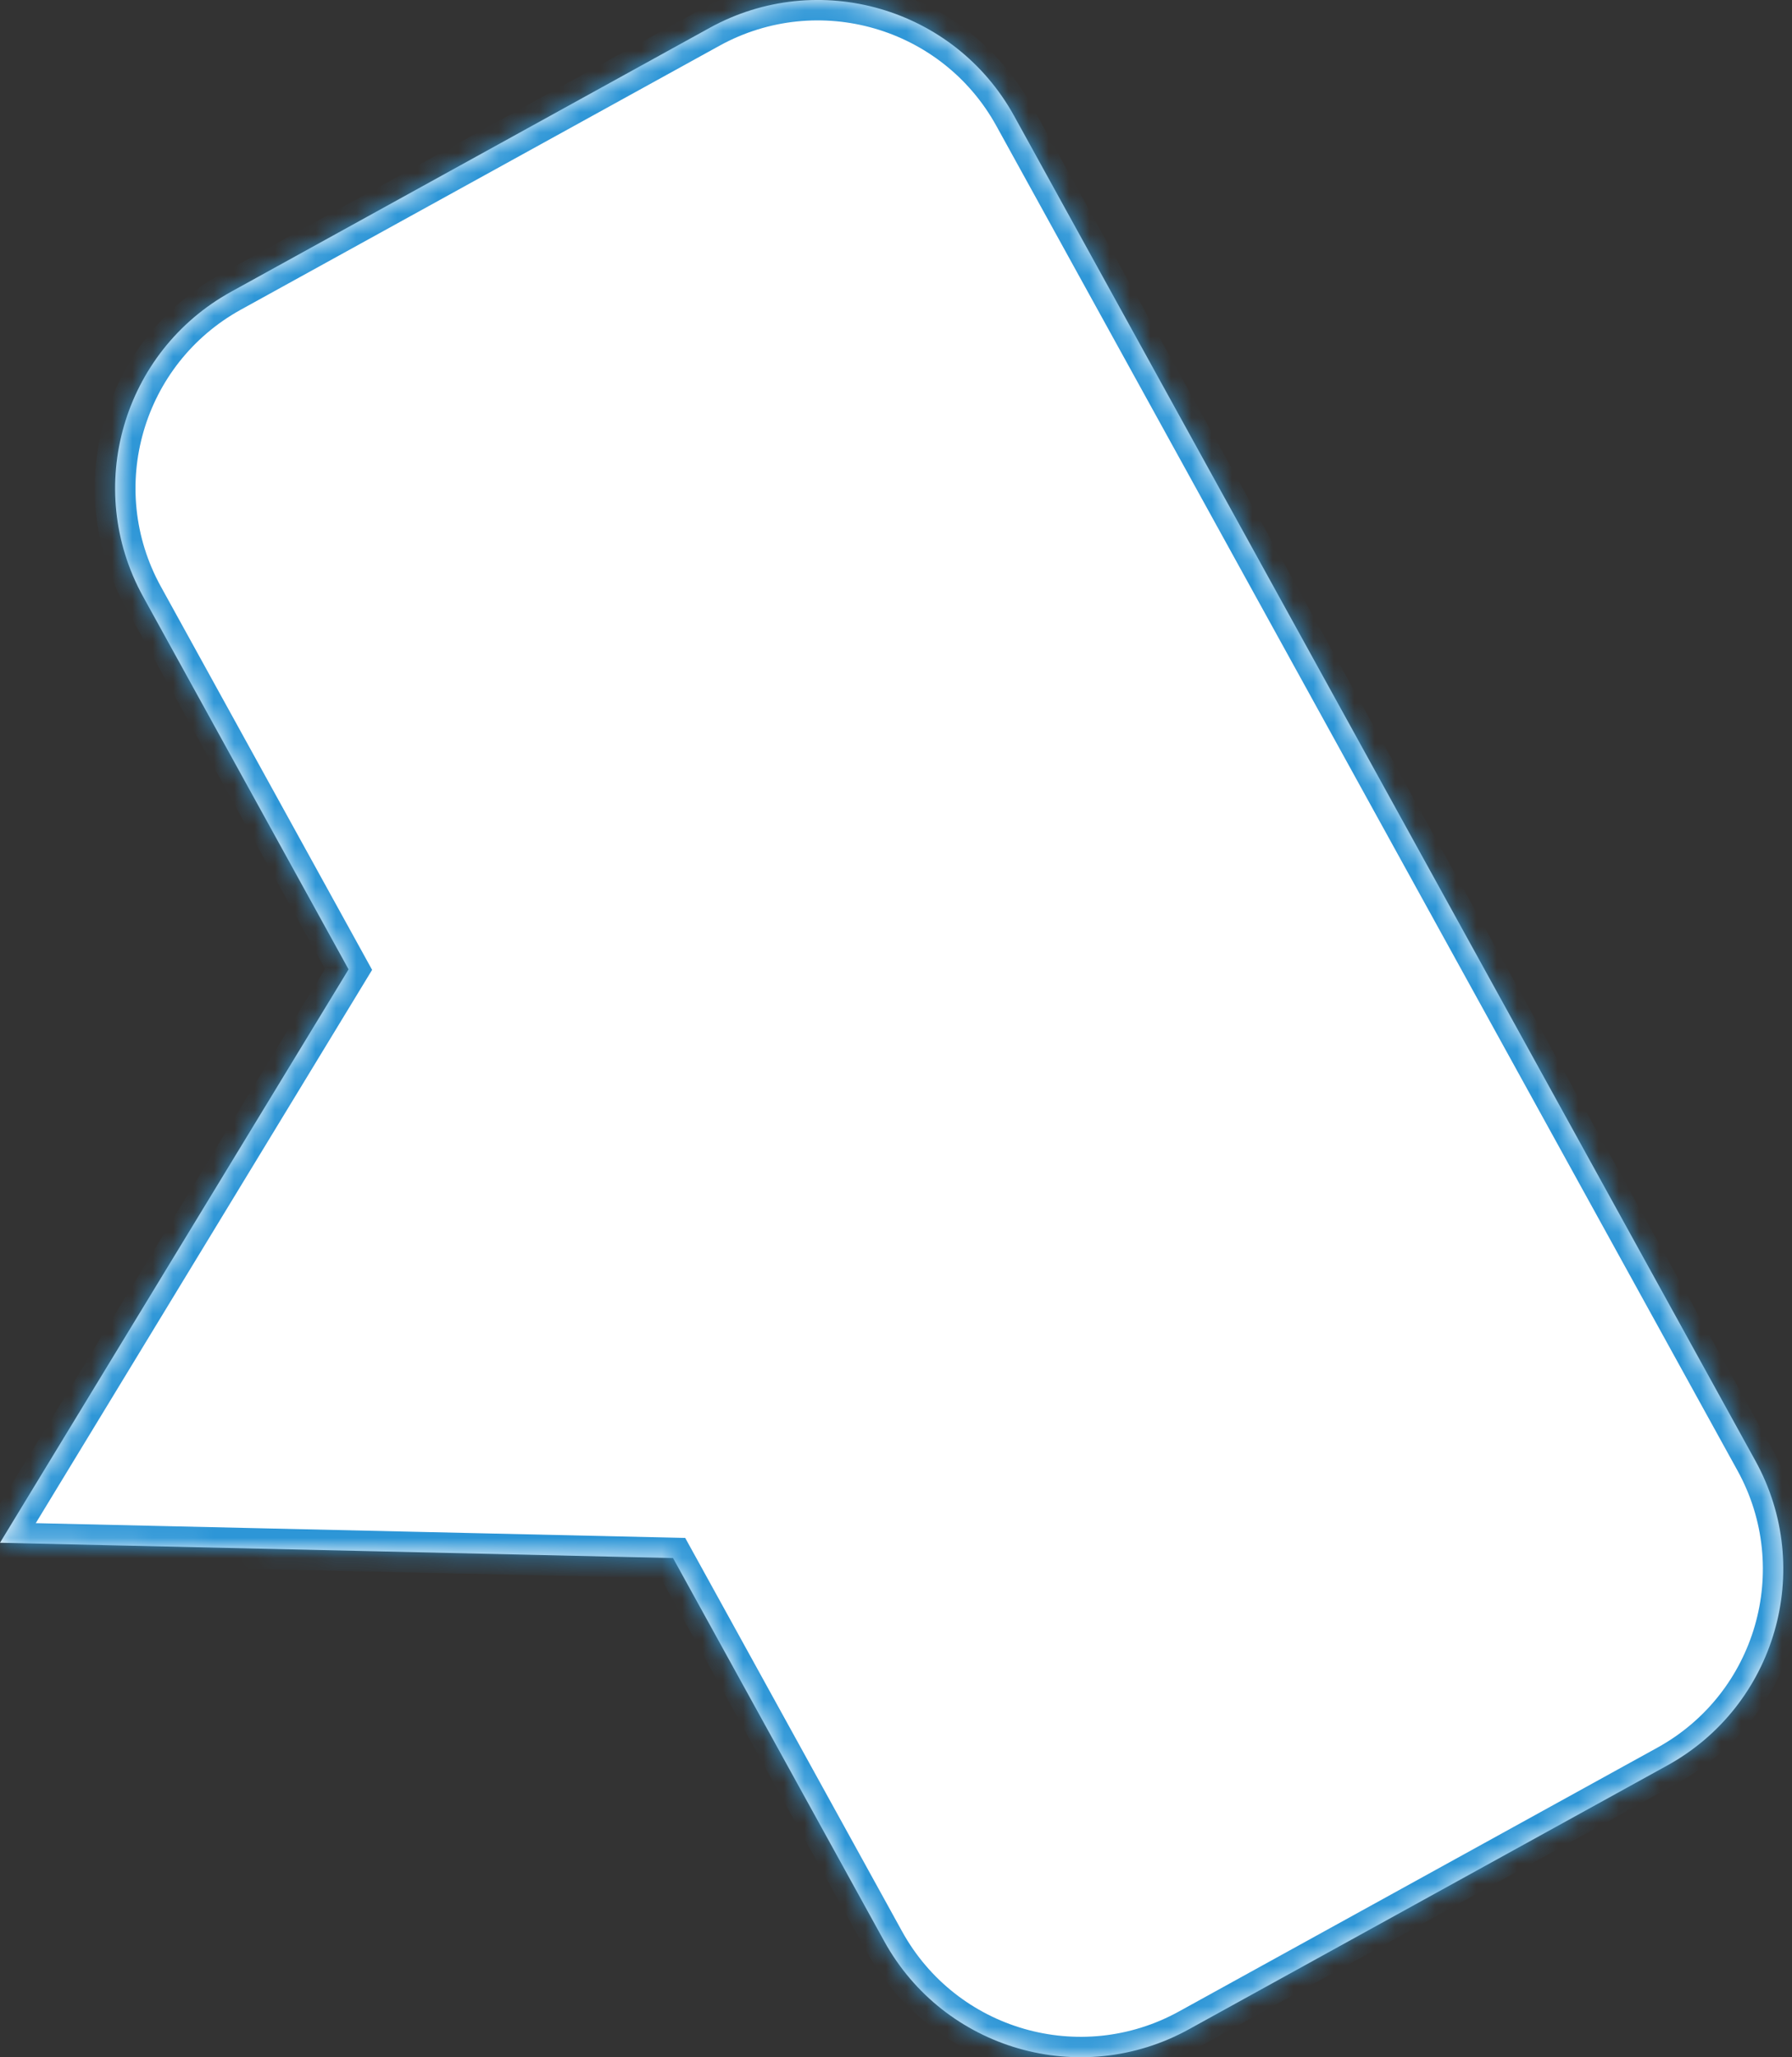 <svg width="88" height="101" viewBox="0 0 88 101" fill="none" xmlns="http://www.w3.org/2000/svg">
<rect x="0" y="0" width="88" height="101" fill="#333333" stroke="none"/>
<mask id="path-1-inside-1_84_3117" fill="white">
<path fill-rule="evenodd" clip-rule="evenodd" d="M49.804 5.697C46.868 0.371 40.171 -1.566 34.845 1.37L11.35 14.323C6.024 17.26 4.087 23.957 7.023 29.283L17.117 47.591L-7.94063e-05 75.742L33.05 76.493L43.42 95.303C46.356 100.629 53.054 102.566 58.38 99.63L81.875 86.676C87.201 83.74 89.138 77.043 86.202 71.717L49.804 5.697Z"/>
</mask>
<path fill-rule="evenodd" clip-rule="evenodd" d="M49.804 5.697C46.868 0.371 40.171 -1.566 34.845 1.37L11.35 14.323C6.024 17.26 4.087 23.957 7.023 29.283L17.117 47.591L-7.94063e-05 75.742L33.05 76.493L43.42 95.303C46.356 100.629 53.054 102.566 58.38 99.63L81.875 86.676C87.201 83.74 89.138 77.043 86.202 71.717L49.804 5.697Z" fill="white"/>
<path d="M34.845 1.37L34.362 0.494L34.362 0.494L34.845 1.37ZM49.804 5.697L48.928 6.18L48.928 6.18L49.804 5.697ZM11.35 14.323L11.833 15.2L11.35 14.323ZM7.023 29.283L7.9 28.799L7.023 29.283ZM17.117 47.591L17.972 48.111L18.273 47.616L17.993 47.108L17.117 47.591ZM-7.94063e-05 75.742L-0.855 75.222L-1.756 76.703L-0.023 76.743L-7.94063e-05 75.742ZM33.05 76.493L33.927 76.009L33.649 75.505L33.073 75.492L33.05 76.493ZM43.42 95.303L42.544 95.786L43.42 95.303ZM58.38 99.63L57.896 98.753L58.38 99.63ZM81.875 86.676L82.358 87.553L82.358 87.553L81.875 86.676ZM86.202 71.717L85.325 72.201L86.202 71.717ZM35.328 2.247C40.17 -0.422 46.258 1.339 48.928 6.18L50.681 5.214C47.478 -0.596 40.172 -2.709 34.362 0.494L35.328 2.247ZM11.833 15.2L35.328 2.247L34.362 0.494L10.866 13.447L11.833 15.2ZM7.9 28.799C5.23 23.958 6.991 17.869 11.833 15.2L10.866 13.447C5.057 16.65 2.943 23.956 6.146 29.766L7.9 28.799ZM17.993 47.108L7.9 28.799L6.146 29.766L16.24 48.075L17.993 47.108ZM0.855 76.262L17.972 48.111L16.261 47.071L-0.855 75.222L0.855 76.262ZM33.073 75.492L0.023 74.741L-0.023 76.743L33.027 77.493L33.073 75.492ZM44.297 94.82L33.927 76.009L32.174 76.976L42.544 95.786L44.297 94.82ZM57.896 98.753C53.055 101.422 46.966 99.661 44.297 94.82L42.544 95.786C45.747 101.596 53.053 103.709 58.863 100.506L57.896 98.753ZM81.392 85.8L57.896 98.753L58.863 100.506L82.358 87.553L81.392 85.8ZM85.325 72.201C87.994 77.042 86.233 83.131 81.392 85.8L82.358 87.553C88.168 84.35 90.281 77.044 87.078 71.234L85.325 72.201ZM48.928 6.18L85.325 72.201L87.078 71.234L50.681 5.214L48.928 6.18Z" fill="#2D96D7" mask="url(#path-1-inside-1_84_3117)"/>
</svg>
